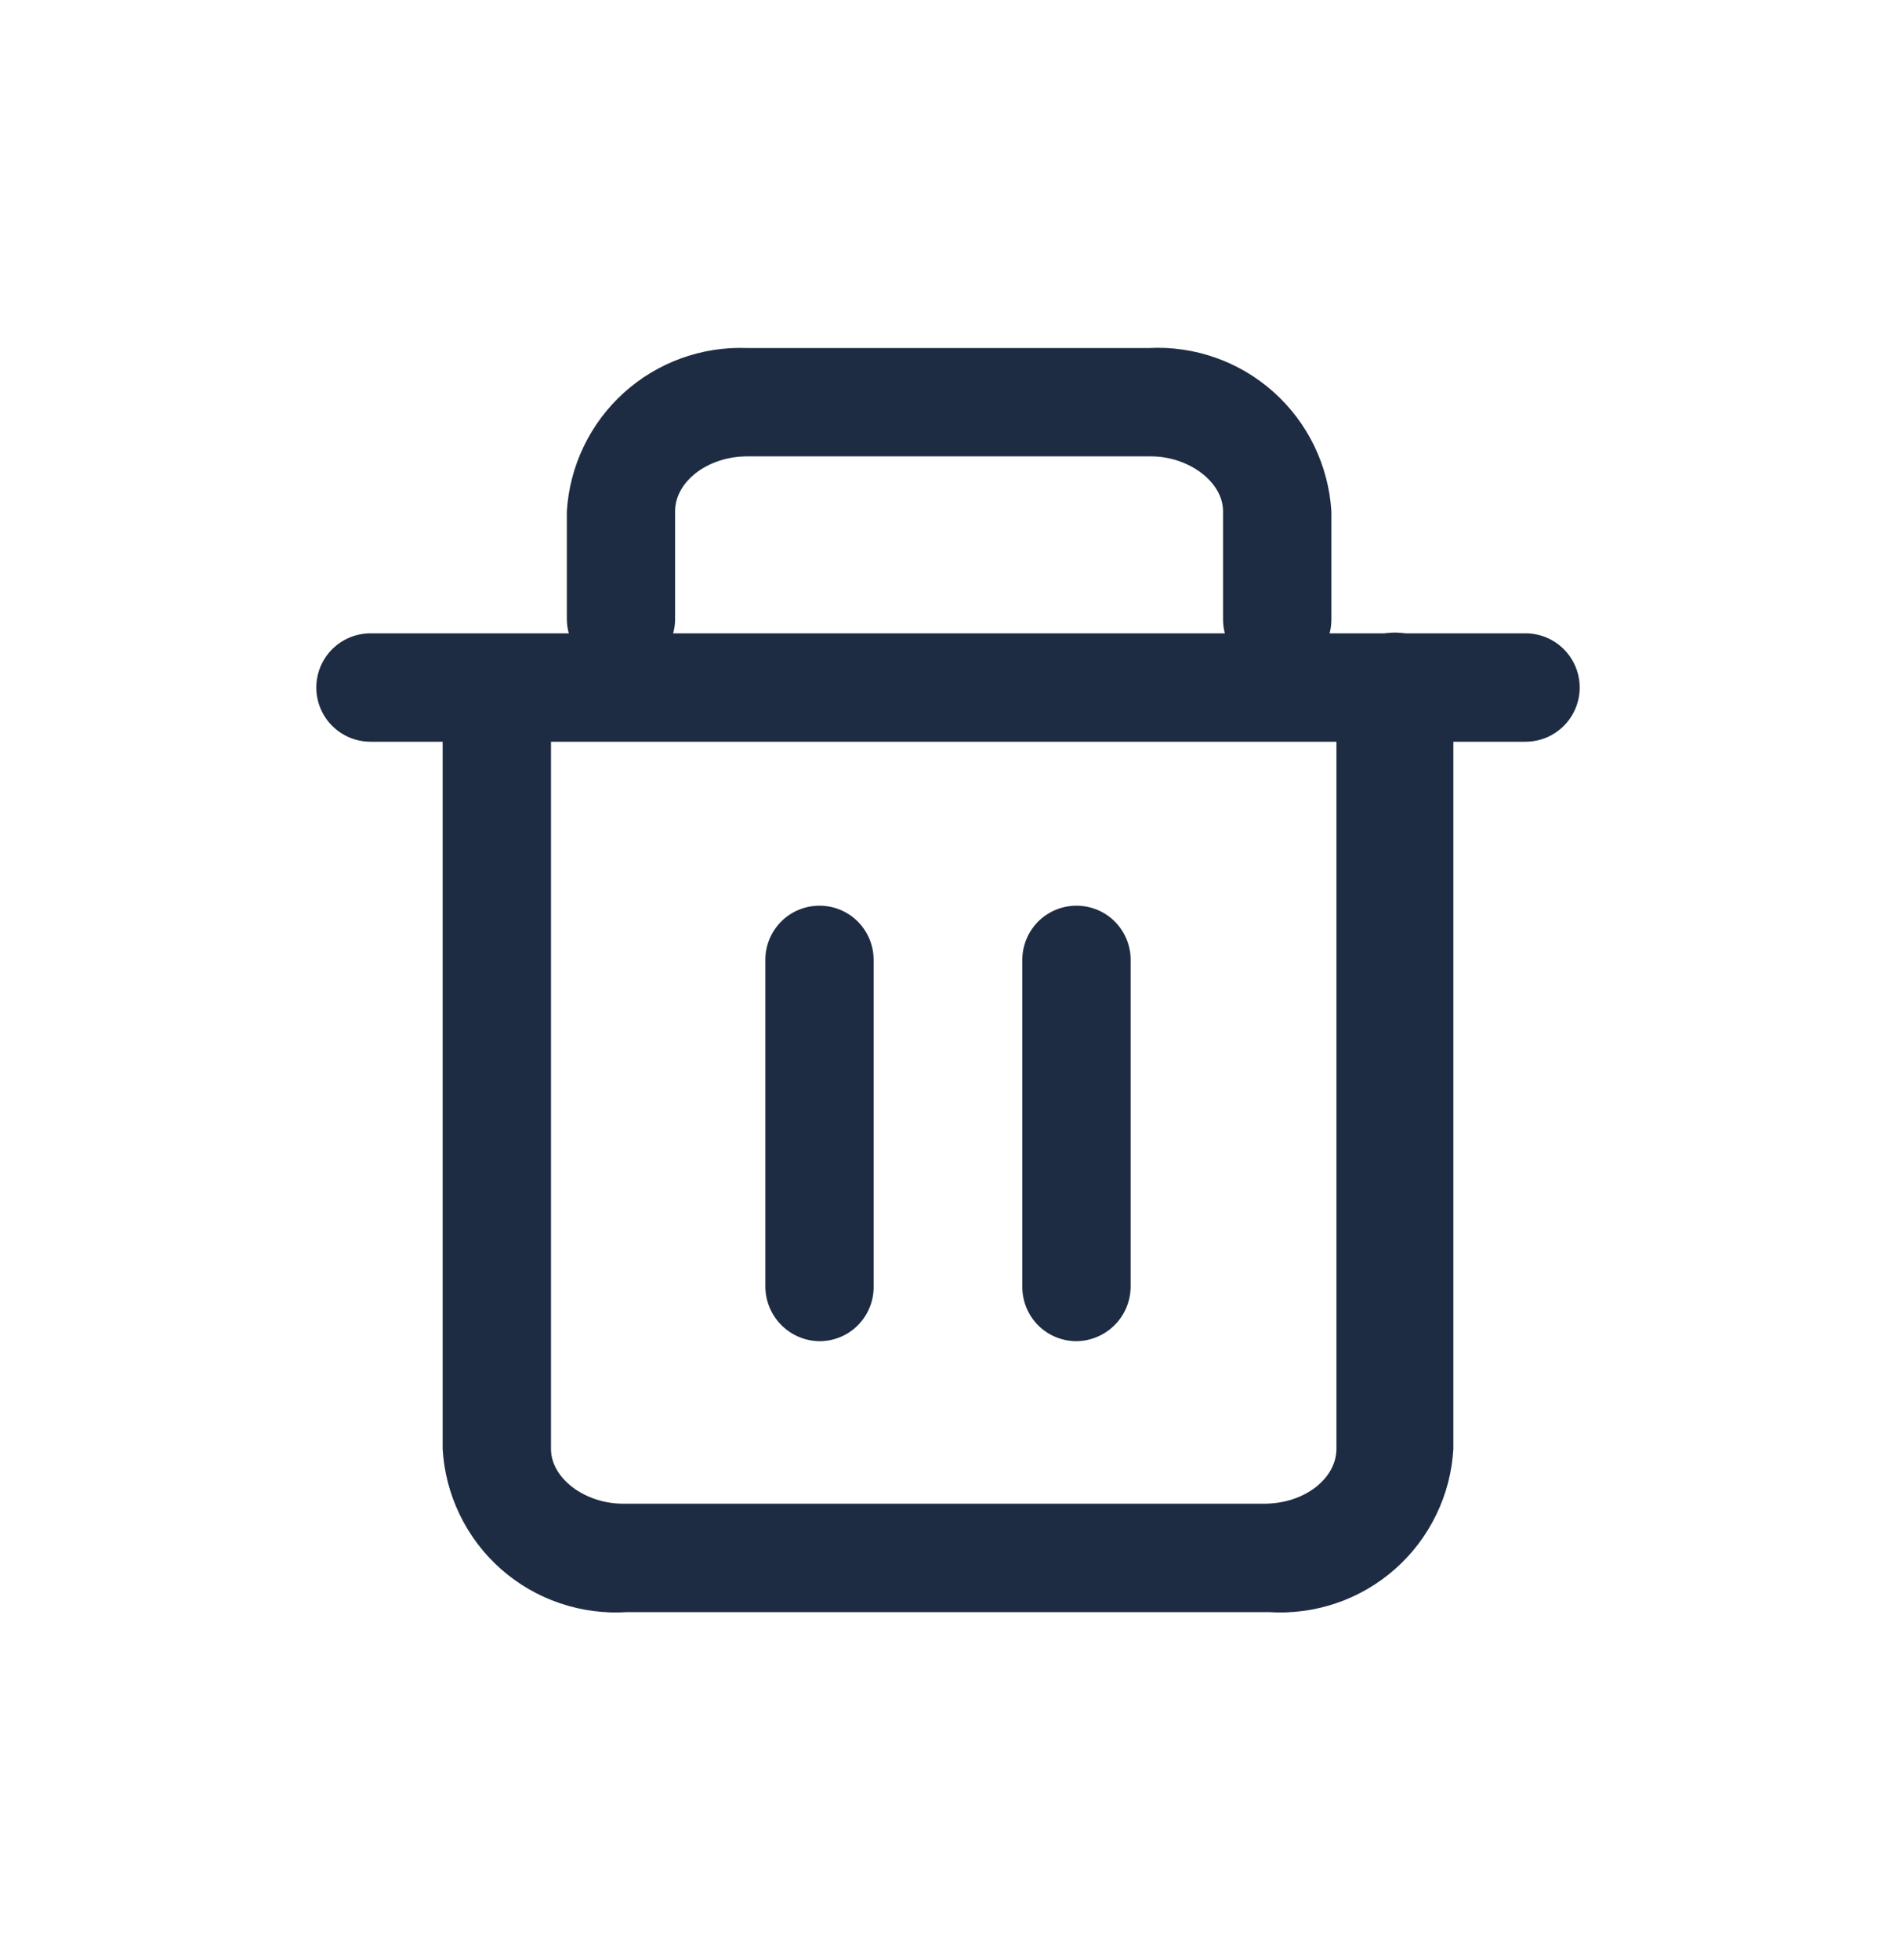<svg width="30" height="31" viewBox="0 0 30 31" fill="none" xmlns="http://www.w3.org/2000/svg">
<path d="M24.138 11.73H5.862C5.635 11.73 5.417 11.639 5.256 11.479C5.095 11.318 5.005 11.1 5.005 10.873C5.005 10.646 5.095 10.428 5.256 10.267C5.417 10.106 5.635 10.016 5.862 10.016H24.138C24.366 10.016 24.584 10.106 24.744 10.267C24.905 10.428 24.995 10.646 24.995 10.873C24.995 11.1 24.905 11.318 24.744 11.479C24.584 11.639 24.366 11.73 24.138 11.73Z" fill="#1D2C42"/>
<path d="M20.072 25.494H9.928C9.566 25.518 9.203 25.471 8.86 25.354C8.516 25.238 8.199 25.054 7.927 24.814C7.655 24.574 7.433 24.282 7.275 23.955C7.117 23.629 7.024 23.274 7.004 22.912V10.93C7.004 10.702 7.094 10.484 7.255 10.324C7.416 10.163 7.634 10.073 7.861 10.073C8.088 10.073 8.306 10.163 8.467 10.324C8.627 10.484 8.718 10.702 8.718 10.93V22.912C8.718 23.38 9.254 23.78 9.86 23.78H20.003C20.643 23.78 21.146 23.38 21.146 22.912V10.93C21.146 10.684 21.243 10.449 21.417 10.275C21.59 10.102 21.826 10.004 22.071 10.004C22.316 10.004 22.552 10.102 22.725 10.275C22.899 10.449 22.996 10.684 22.996 10.93V22.912C22.976 23.274 22.884 23.629 22.725 23.955C22.567 24.282 22.345 24.574 22.073 24.814C21.801 25.054 21.484 25.238 21.141 25.354C20.797 25.471 20.434 25.518 20.072 25.494ZM20.209 10.644C20.096 10.646 19.984 10.624 19.879 10.582C19.775 10.539 19.68 10.476 19.6 10.396C19.52 10.317 19.457 10.222 19.414 10.117C19.372 10.012 19.351 9.9 19.352 9.787V8.085C19.352 7.617 18.804 7.217 18.21 7.217H11.825C11.196 7.217 10.682 7.617 10.682 8.085V9.787C10.682 10.014 10.592 10.232 10.431 10.393C10.271 10.554 10.053 10.644 9.826 10.644C9.598 10.644 9.38 10.554 9.22 10.393C9.059 10.232 8.969 10.014 8.969 9.787V8.085C9.013 7.367 9.337 6.695 9.87 6.212C10.404 5.73 11.106 5.475 11.825 5.504H18.176C18.9 5.466 19.611 5.716 20.152 6.2C20.693 6.683 21.021 7.361 21.066 8.085V9.787C21.067 9.901 21.046 10.013 21.004 10.119C20.961 10.224 20.898 10.32 20.819 10.4C20.739 10.481 20.644 10.545 20.539 10.589C20.435 10.633 20.322 10.655 20.209 10.655V10.644Z" fill="#1D2C42"/>
<path d="M12.967 21.21C12.74 21.208 12.524 21.116 12.364 20.956C12.204 20.796 12.113 20.58 12.11 20.354V15.179C12.11 14.952 12.2 14.734 12.361 14.573C12.521 14.413 12.739 14.323 12.967 14.323C13.194 14.323 13.412 14.413 13.572 14.573C13.733 14.734 13.823 14.952 13.823 15.179V20.342C13.825 20.456 13.804 20.569 13.761 20.674C13.719 20.779 13.656 20.875 13.576 20.956C13.497 21.036 13.402 21.101 13.297 21.144C13.192 21.188 13.08 21.21 12.967 21.21ZM17.033 21.21C16.806 21.21 16.588 21.12 16.427 20.96C16.267 20.799 16.176 20.581 16.176 20.354V15.179C16.176 14.952 16.267 14.734 16.427 14.573C16.588 14.413 16.806 14.323 17.033 14.323C17.26 14.323 17.478 14.413 17.639 14.573C17.799 14.734 17.89 14.952 17.89 15.179V20.342C17.89 20.571 17.8 20.79 17.64 20.952C17.479 21.115 17.261 21.207 17.033 21.21Z" fill="#1D2C42"/>
</svg>

